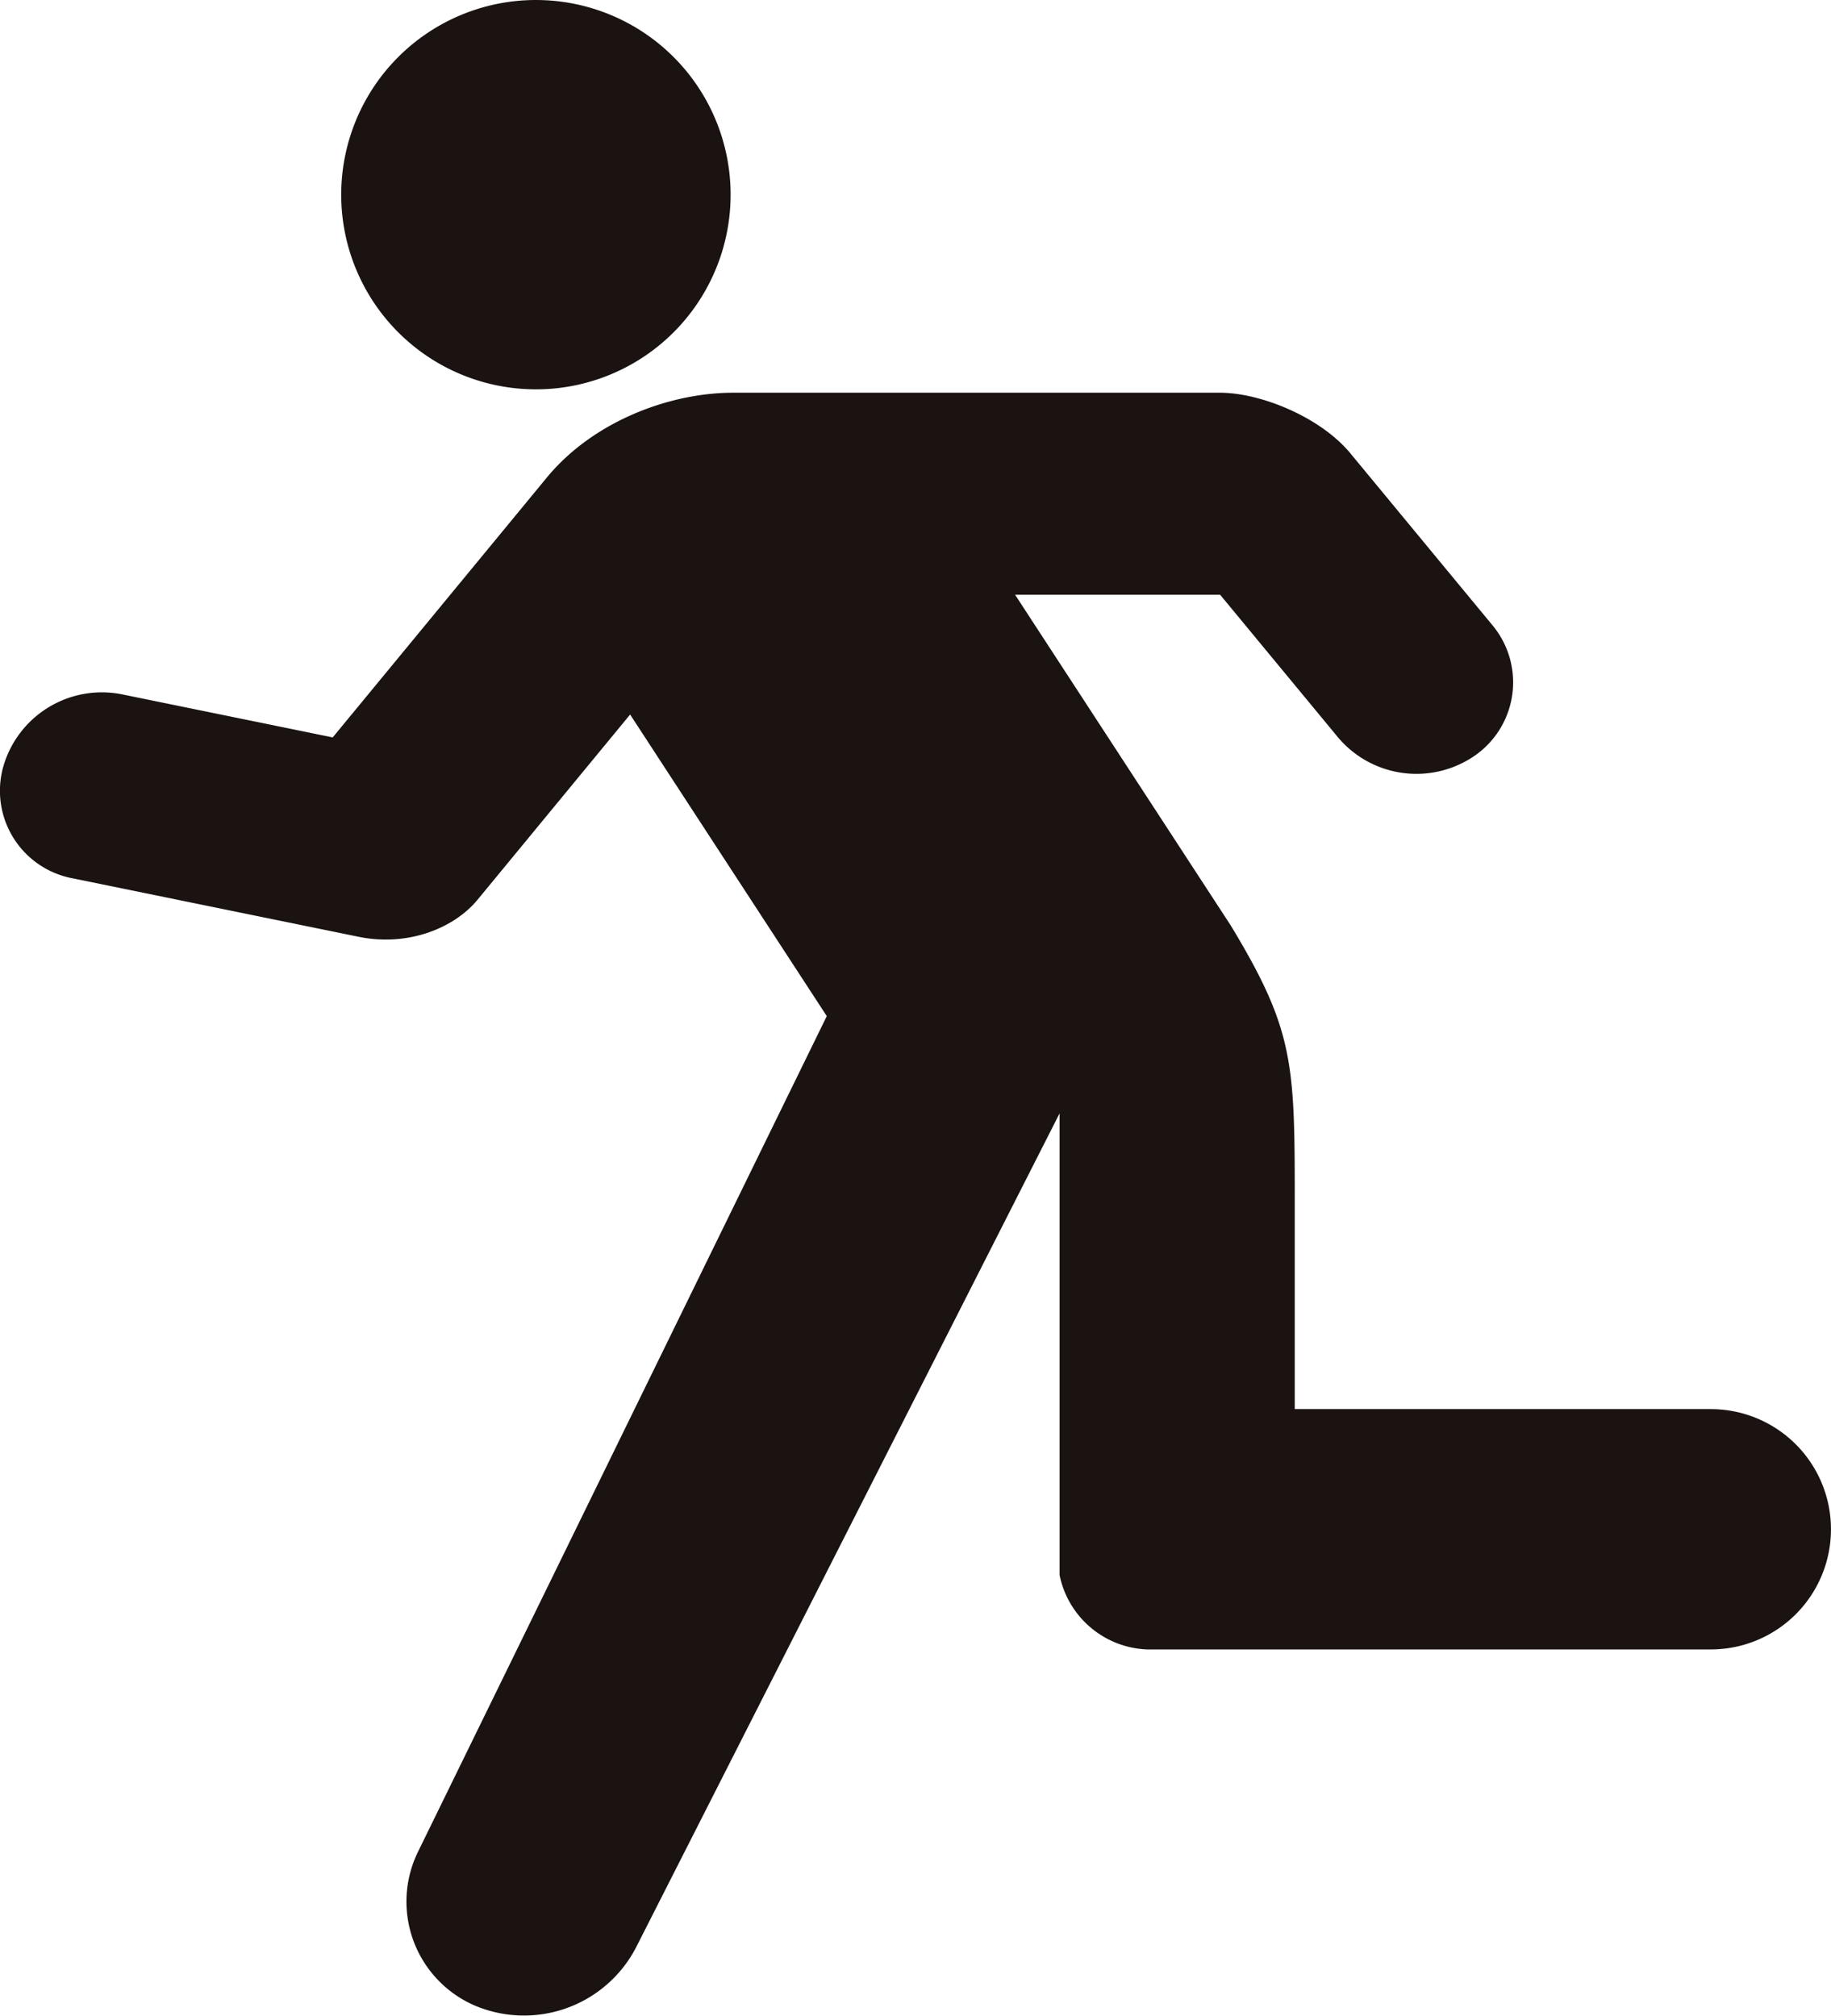 <svg id="Group_3" data-name="Group 3" xmlns="http://www.w3.org/2000/svg" xmlns:xlink="http://www.w3.org/1999/xlink" width="273.967" height="301.647" viewBox="0 0 273.967 301.647">
  <defs>
    <clipPath id="clip-path">
      <rect id="Rectangle_51" data-name="Rectangle 51" width="273.967" height="301.647" fill="none"/>
    </clipPath>
  </defs>
  <g id="Group_2" data-name="Group 2" clip-path="url(#clip-path)">
    <path id="Path_30" data-name="Path 30" d="M109.638,58.265A29.132,29.132,0,1,0,80.506,29.132a29.132,29.132,0,0,0,29.132,29.132" transform="translate(-29.451)" fill="#1a1311"/>
    <path id="Path_31" data-name="Path 31" d="M255.985,244.769H193.728v-31.7c0-20.2-.217-25.191-9.561-40.652L151.889,122.91h30.679L200.246,144.3a15.344,15.344,0,0,0,20.6,2.557h0a13.357,13.357,0,0,0,2.415-19.45l-21.217-25.677c-4.465-5.4-13.4-9.059-19.526-9.059H109.7c-9.5,0-20.946,4.27-27.9,12.719L49.783,144.255l-31.661-6.473A15.353,15.353,0,0,0,.471,148.694,13.328,13.328,0,0,0,10.79,165.325l42.887,8.769c7.29,1.49,14.223-1.233,17.791-5.565l22.815-27.7,29.425,45.133L62.577,310.952A16.948,16.948,0,0,0,70.969,334a18.886,18.886,0,0,0,24.162-8.593l63.409-124.887V269.6a13.91,13.91,0,0,0,13.1,11.138h84.341a17.982,17.982,0,1,0,0-35.964" transform="translate(0 -33.901)" fill="#1a1311"/>
  </g>
</svg>
